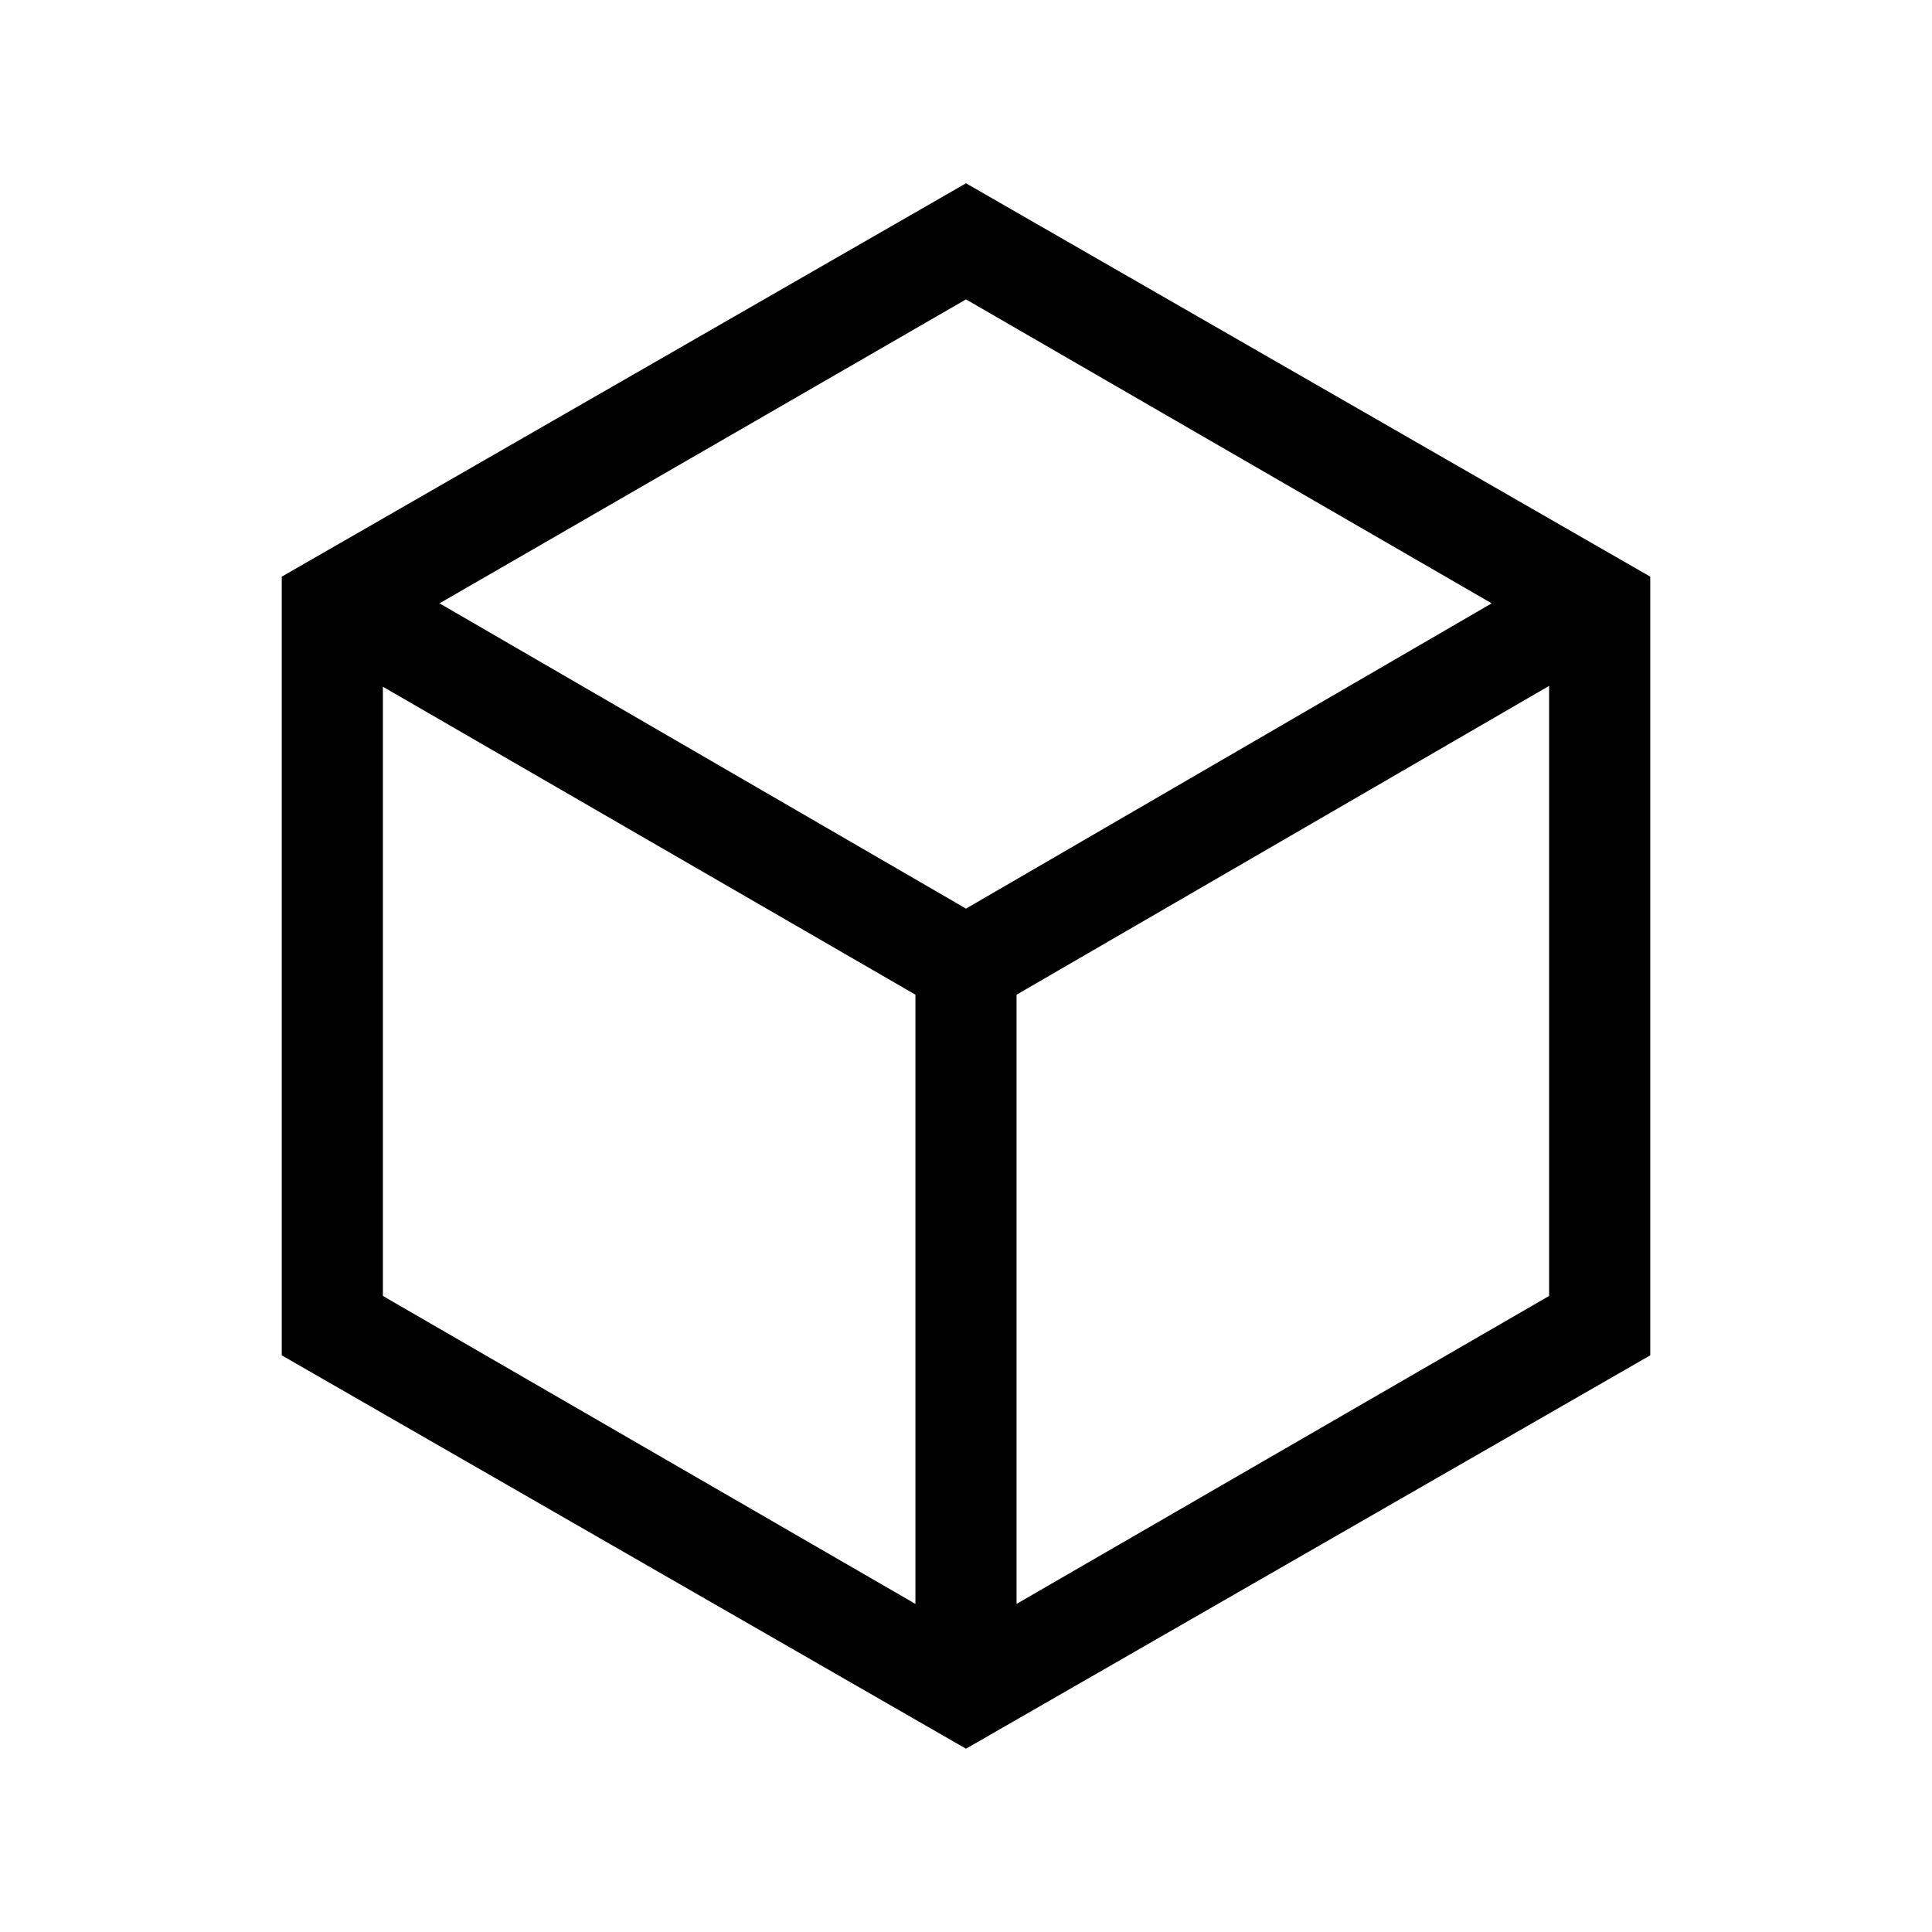 <svg xmlns="http://www.w3.org/2000/svg" viewBox="0 96 960 960"><path d="m190.256 739.949 264.617 153.026V590.256L190.256 437.23v302.719Zm314.871 153.026 264.617-153.026V436.82L505.127 590.256v302.719Zm-286.743-497.18L480 547.488l261.206-151.693L480 244.769 218.384 395.795Zm-78.383 373.666V382.539L480 187.079l339.999 195.46v386.922L480 964.921l-339.999-195.46ZM480 576Z"/></svg>